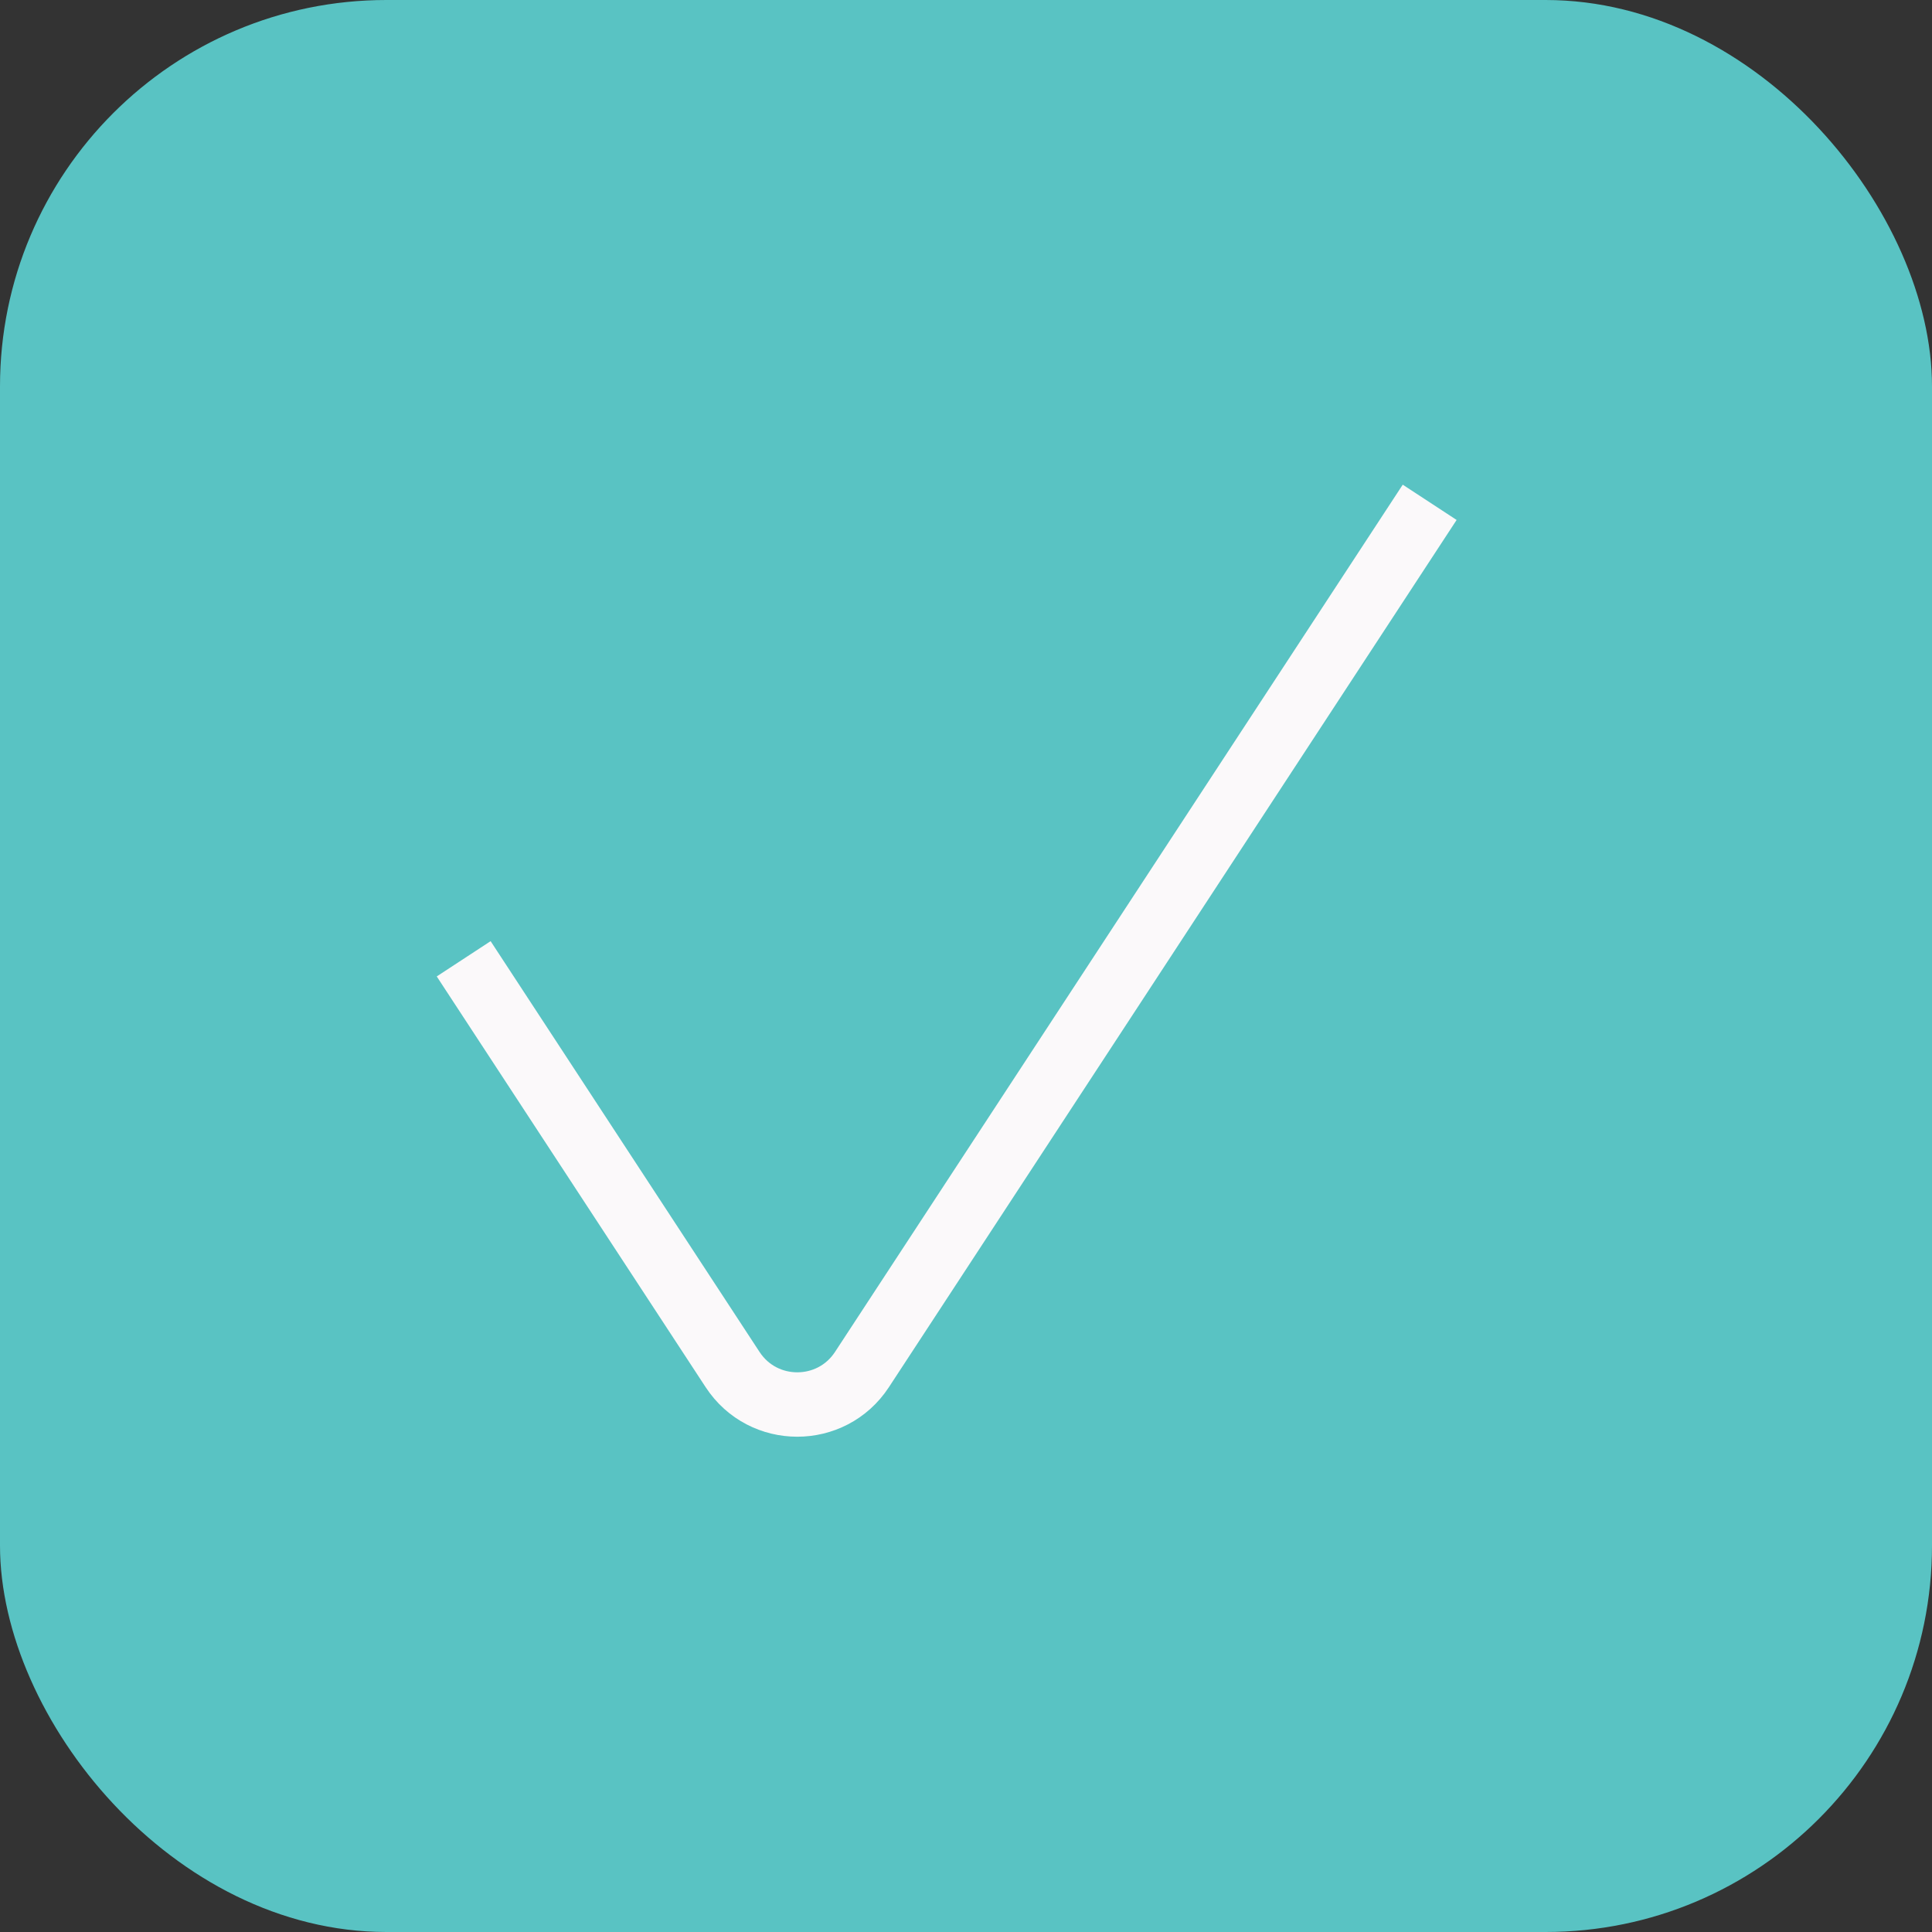 <svg width="30" height="30" viewBox="0 0 30 30" fill="none" xmlns="http://www.w3.org/2000/svg">
<rect x="0" y="0" width="30" height="30" fill="#333333" stroke="none"/>
<rect width="30" height="30" rx="6" fill="#59C3C3"/>
<path d="M7.2 14.888L11.376 21.267C11.85 21.99 12.91 21.99 13.384 21.267L22.2 7.8" stroke="#FBF9FA" strokeWidth="3" strokeLinecap="round"/>
</svg>
